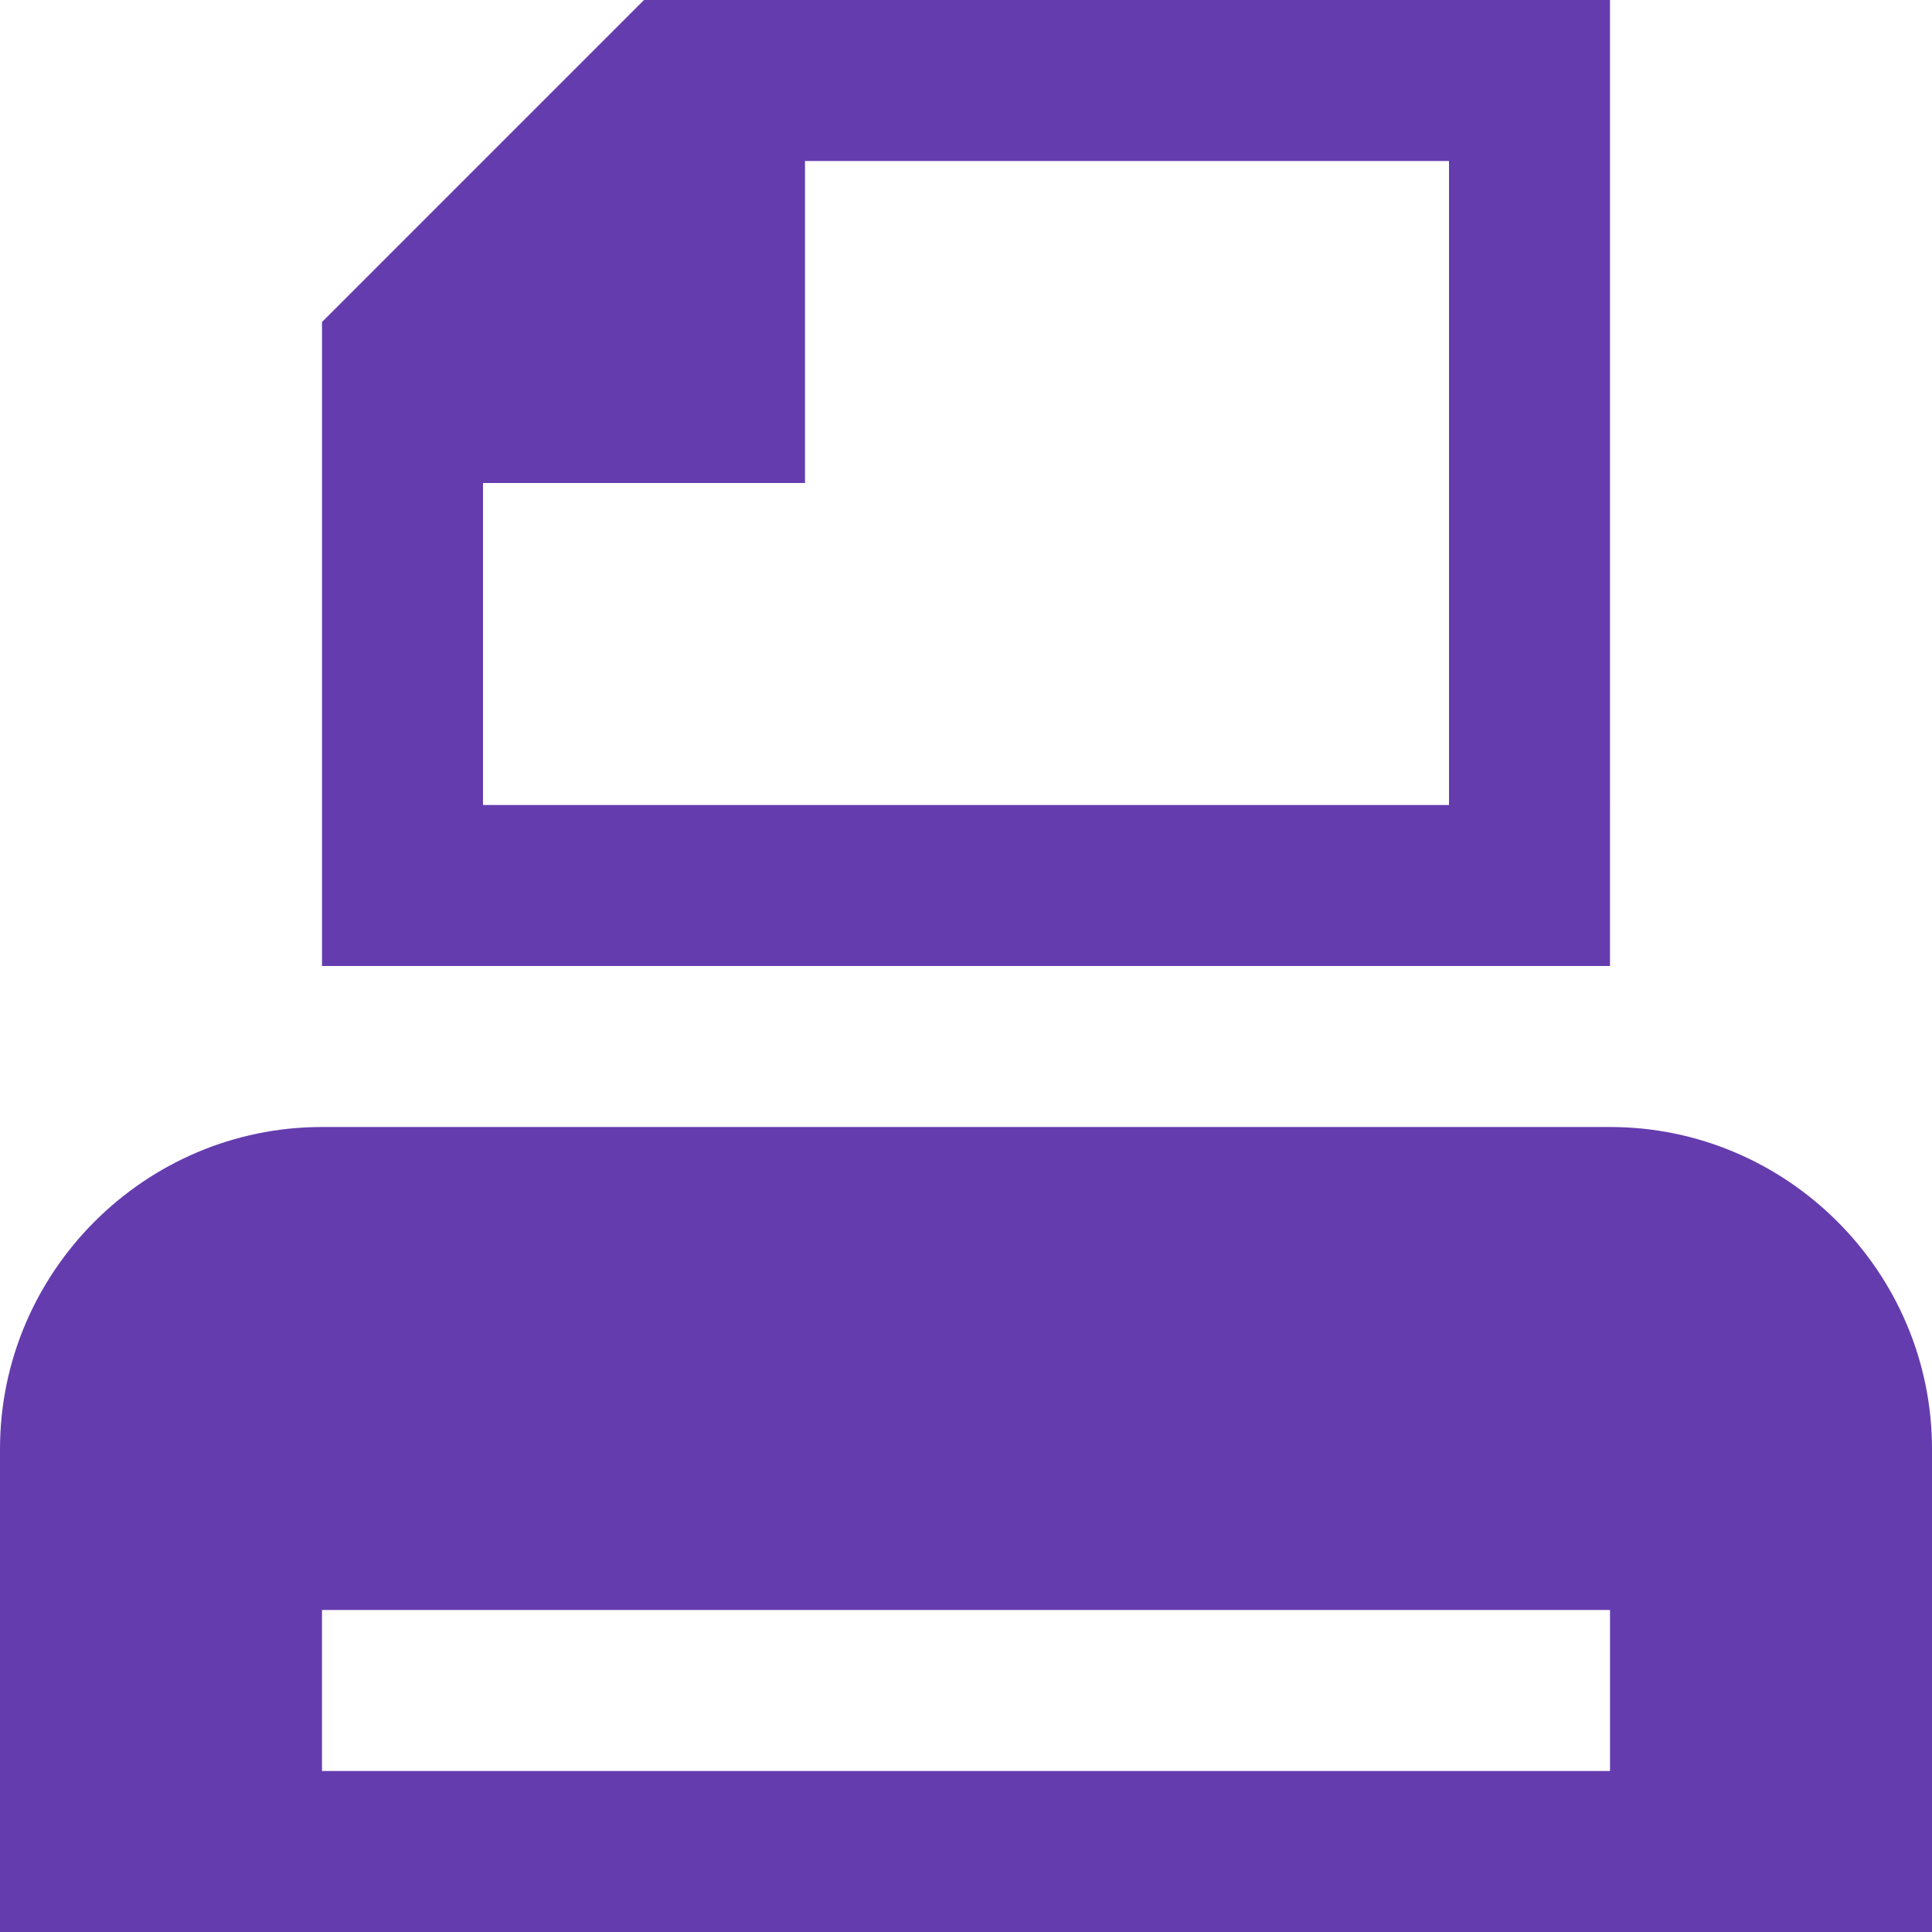 <?xml version="1.0"?>
<!DOCTYPE svg PUBLIC "-//W3C//DTD SVG 1.1//EN" "http://www.w3.org/Graphics/SVG/1.1/DTD/svg11.dtd">
<svg xmlns="http://www.w3.org/2000/svg" width="12" height="12" viewBox="0 0 12 12" preserveAspectRatio="xMinYMid meet" overflow="visible"><path d="M12 9c0-1.1-.9-2-2-2H2C.9 7 0 7.9 0 9v3h12V9zm-2 2H2v-1h8v1zM4 0L2 2v4h8V0H4zm5 5H3V3h2V1h4v4z" fill="#653cae"/></svg>
